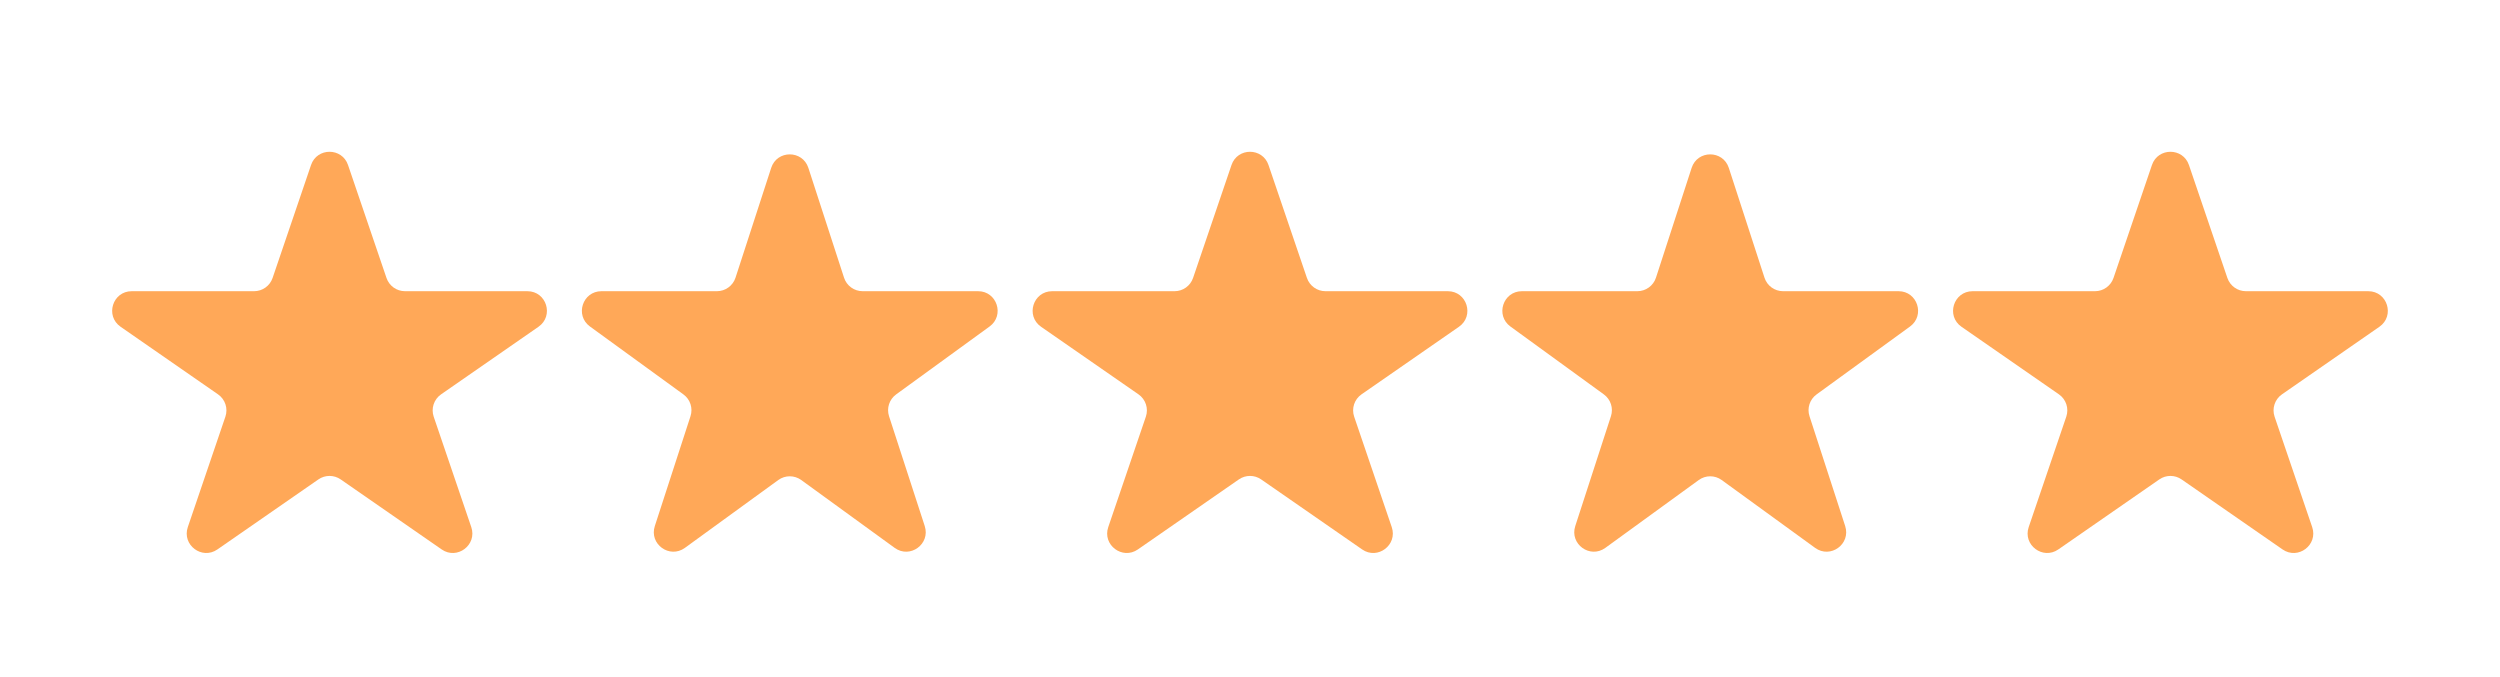 <svg width="96" height="26" viewBox="0 0 96 26" fill="none" xmlns="http://www.w3.org/2000/svg">
<g filter="url(#filter0_d_2_14666)">
<path d="M11.944 2.336C12.175 1.659 13.134 1.659 13.364 2.336L14.841 6.673C14.944 6.977 15.23 7.182 15.551 7.182H20.251C20.986 7.182 21.282 8.129 20.678 8.548L16.937 11.143C16.662 11.334 16.546 11.684 16.654 12.001L18.097 16.241C18.33 16.925 17.554 17.511 16.96 17.098L13.082 14.409C12.825 14.231 12.484 14.231 12.227 14.409L8.349 17.098C7.755 17.511 6.979 16.925 7.212 16.241L8.655 12.001C8.763 11.684 8.648 11.334 8.372 11.143L4.631 8.548C4.027 8.129 4.323 7.182 5.058 7.182H9.758C10.079 7.182 10.365 6.977 10.468 6.673L11.944 2.336Z" fill="#FFA858"/>
<path d="M29.614 2.446C29.838 1.755 30.816 1.755 31.041 2.446L32.411 6.663C32.511 6.972 32.799 7.182 33.124 7.182H37.559C38.285 7.182 38.587 8.111 37.999 8.538L34.412 11.145C34.149 11.336 34.039 11.674 34.139 11.983L35.51 16.201C35.734 16.892 34.943 17.466 34.356 17.039L30.768 14.433C30.505 14.242 30.149 14.242 29.886 14.433L26.299 17.039C25.711 17.466 24.92 16.892 25.145 16.201L26.515 11.983C26.616 11.674 26.506 11.336 26.243 11.145L22.655 8.538C22.067 8.111 22.369 7.182 23.096 7.182H27.53C27.855 7.182 28.143 6.972 28.244 6.663L29.614 2.446Z" fill="#FFA858"/>
<path d="M47.29 2.336C47.521 1.659 48.48 1.659 48.71 2.336L50.186 6.673C50.29 6.977 50.575 7.182 50.896 7.182H55.596C56.331 7.182 56.628 8.129 56.024 8.548L52.282 11.143C52.007 11.334 51.892 11.684 52 12.001L53.443 16.241C53.676 16.925 52.9 17.511 52.306 17.098L48.428 14.409C48.171 14.231 47.83 14.231 47.573 14.409L43.695 17.098C43.1 17.511 42.324 16.925 42.557 16.241L44.001 12.001C44.109 11.684 43.993 11.334 43.718 11.143L39.977 8.548C39.373 8.129 39.669 7.182 40.404 7.182H45.104C45.425 7.182 45.711 6.977 45.814 6.673L47.29 2.336Z" fill="#FFA858"/>
<path d="M64.959 2.446C65.184 1.755 66.161 1.755 66.386 2.446L67.756 6.663C67.856 6.972 68.144 7.182 68.469 7.182H72.904C73.63 7.182 73.932 8.111 73.345 8.538L69.757 11.145C69.494 11.336 69.384 11.674 69.485 11.983L70.855 16.201C71.079 16.892 70.289 17.466 69.701 17.039L66.113 14.433C65.85 14.242 65.495 14.242 65.232 14.433L61.644 17.039C61.056 17.466 60.266 16.892 60.49 16.201L61.86 11.983C61.961 11.674 61.851 11.336 61.588 11.145L58 8.538C57.413 8.111 57.715 7.182 58.441 7.182H62.876C63.2 7.182 63.489 6.972 63.589 6.663L64.959 2.446Z" fill="#FFA858"/>
<path d="M82.635 2.336C82.866 1.659 83.824 1.659 84.055 2.336L85.531 6.673C85.635 6.977 85.92 7.182 86.241 7.182H90.941C91.676 7.182 91.973 8.129 91.369 8.548L87.627 11.143C87.352 11.334 87.237 11.684 87.344 12.001L88.788 16.241C89.021 16.925 88.245 17.511 87.65 17.098L83.772 14.409C83.515 14.231 83.175 14.231 82.918 14.409L79.04 17.098C78.445 17.511 77.669 16.925 77.902 16.241L79.345 12.001C79.453 11.684 79.338 11.334 79.063 11.143L75.321 8.548C74.717 8.129 75.014 7.182 75.749 7.182H80.449C80.77 7.182 81.055 6.977 81.159 6.673L82.635 2.336Z" fill="#FFA858"/>
</g>
<defs>
<filter id="filter0_d_2_14666" x="0.307" y="1.828" width="95.386" height="23.407" filterUnits="userSpaceOnUse" color-interpolation-filters="sRGB">
<feFlood flood-opacity="0" result="BackgroundImageFix"/>
<feColorMatrix in="SourceAlpha" type="matrix" values="0 0 0 0 0 0 0 0 0 0 0 0 0 0 0 0 0 0 127 0" result="hardAlpha"/>
<feOffset dy="4"/>
<feGaussianBlur stdDeviation="2"/>
<feComposite in2="hardAlpha" operator="out"/>
<feColorMatrix type="matrix" values="0 0 0 0 0 0 0 0 0 0 0 0 0 0 0 0 0 0 0.25 0"/>
<feBlend mode="normal" in2="BackgroundImageFix" result="effect1_dropShadow_2_14666"/>
<feBlend mode="normal" in="SourceGraphic" in2="effect1_dropShadow_2_14666" result="shape"/>
</filter>
</defs>
</svg>
